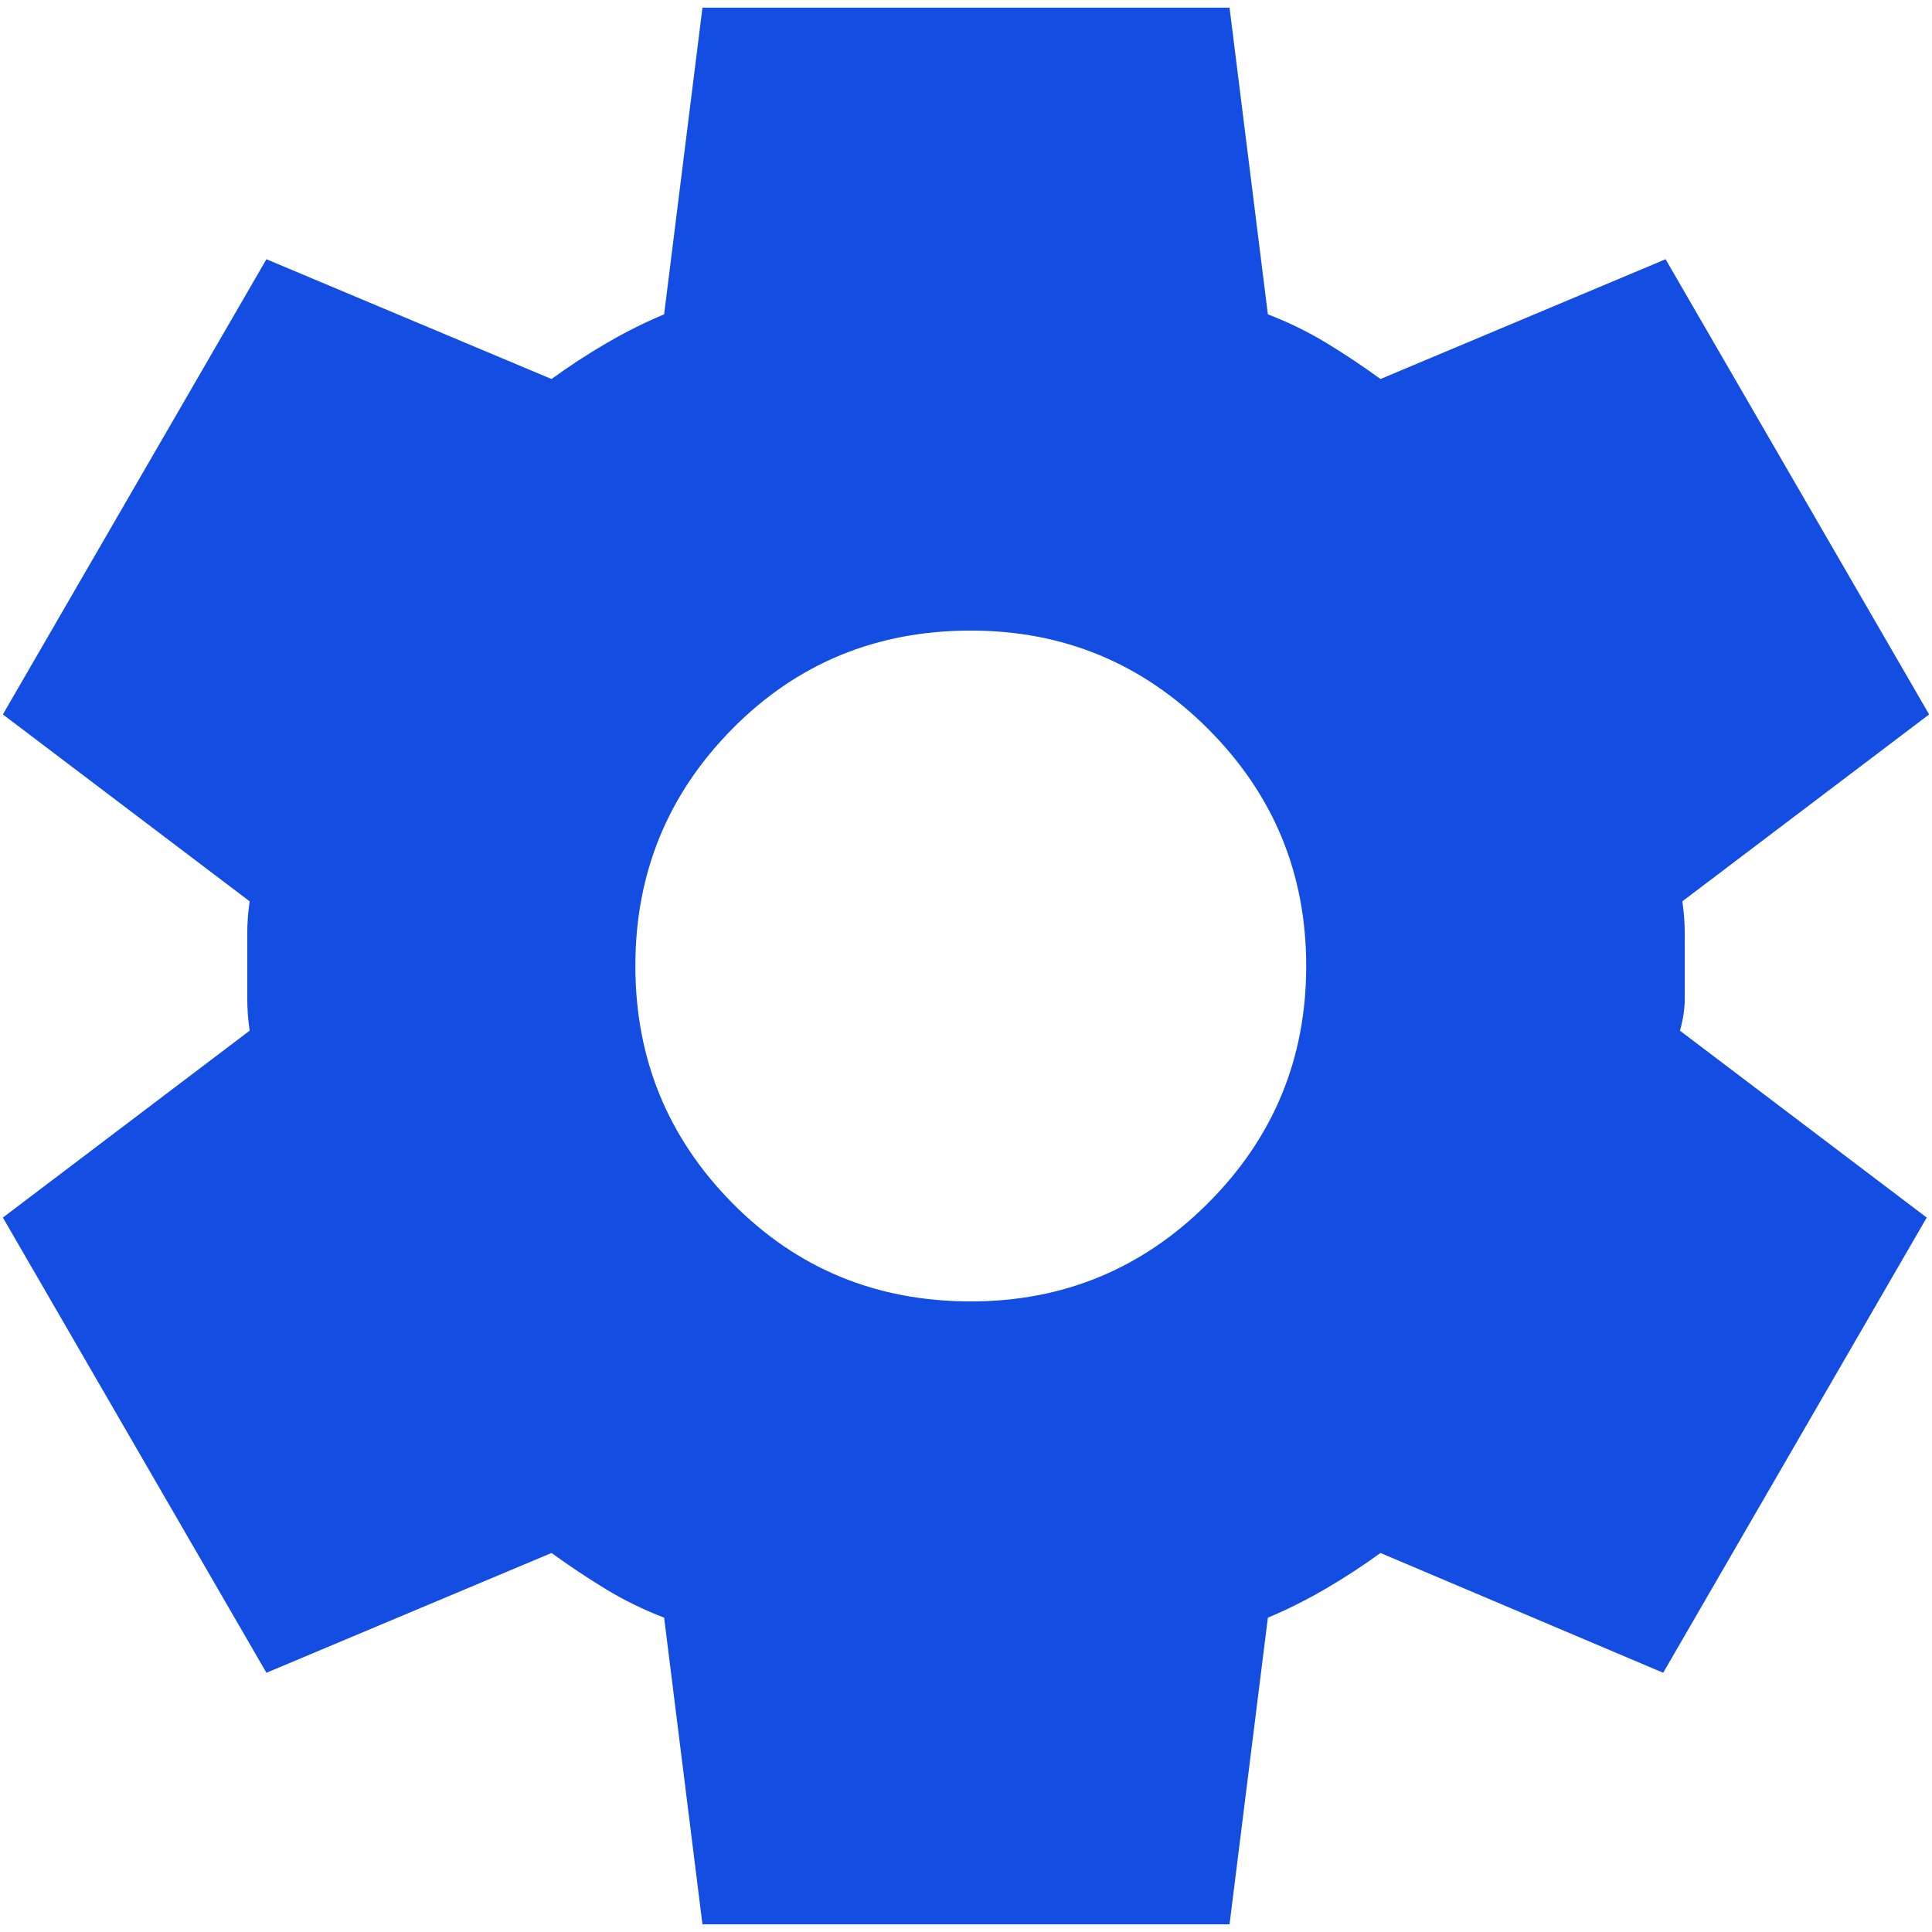 <svg width="168" height="168" viewBox="0 0 168 168" fill="none" xmlns="http://www.w3.org/2000/svg">
<path d="M61.083 167.333L57.75 140.667C55.944 139.972 54.244 139.139 52.65 138.167C51.056 137.194 49.492 136.153 47.958 135.042L23.167 145.458L0.25 105.875L21.708 89.625C21.569 88.653 21.5 87.717 21.5 86.817V81.192C21.5 80.286 21.569 79.347 21.708 78.375L0.25 62.125L23.167 22.542L47.958 32.958C49.486 31.847 51.083 30.806 52.75 29.833C54.417 28.861 56.083 28.028 57.75 27.333L61.083 0.667H106.917L110.25 27.333C112.056 28.028 113.758 28.861 115.358 29.833C116.958 30.806 118.519 31.847 120.042 32.958L144.833 22.542L167.75 62.125L146.292 78.375C146.431 79.347 146.5 80.286 146.5 81.192V86.808C146.5 87.714 146.361 88.653 146.083 89.625L167.542 105.875L144.625 145.458L120.042 135.042C118.514 136.153 116.917 137.194 115.25 138.167C113.583 139.139 111.917 139.972 110.25 140.667L106.917 167.333H61.083ZM84.417 113.167C92.472 113.167 99.347 110.319 105.042 104.625C110.736 98.931 113.583 92.056 113.583 84C113.583 75.945 110.736 69.07 105.042 63.375C99.347 57.681 92.472 54.833 84.417 54.833C76.222 54.833 69.311 57.681 63.683 63.375C58.056 69.07 55.244 75.945 55.25 84C55.25 92.056 58.064 98.931 63.692 104.625C69.319 110.319 76.228 113.167 84.417 113.167Z" fill="#134DE2"/>
</svg>
